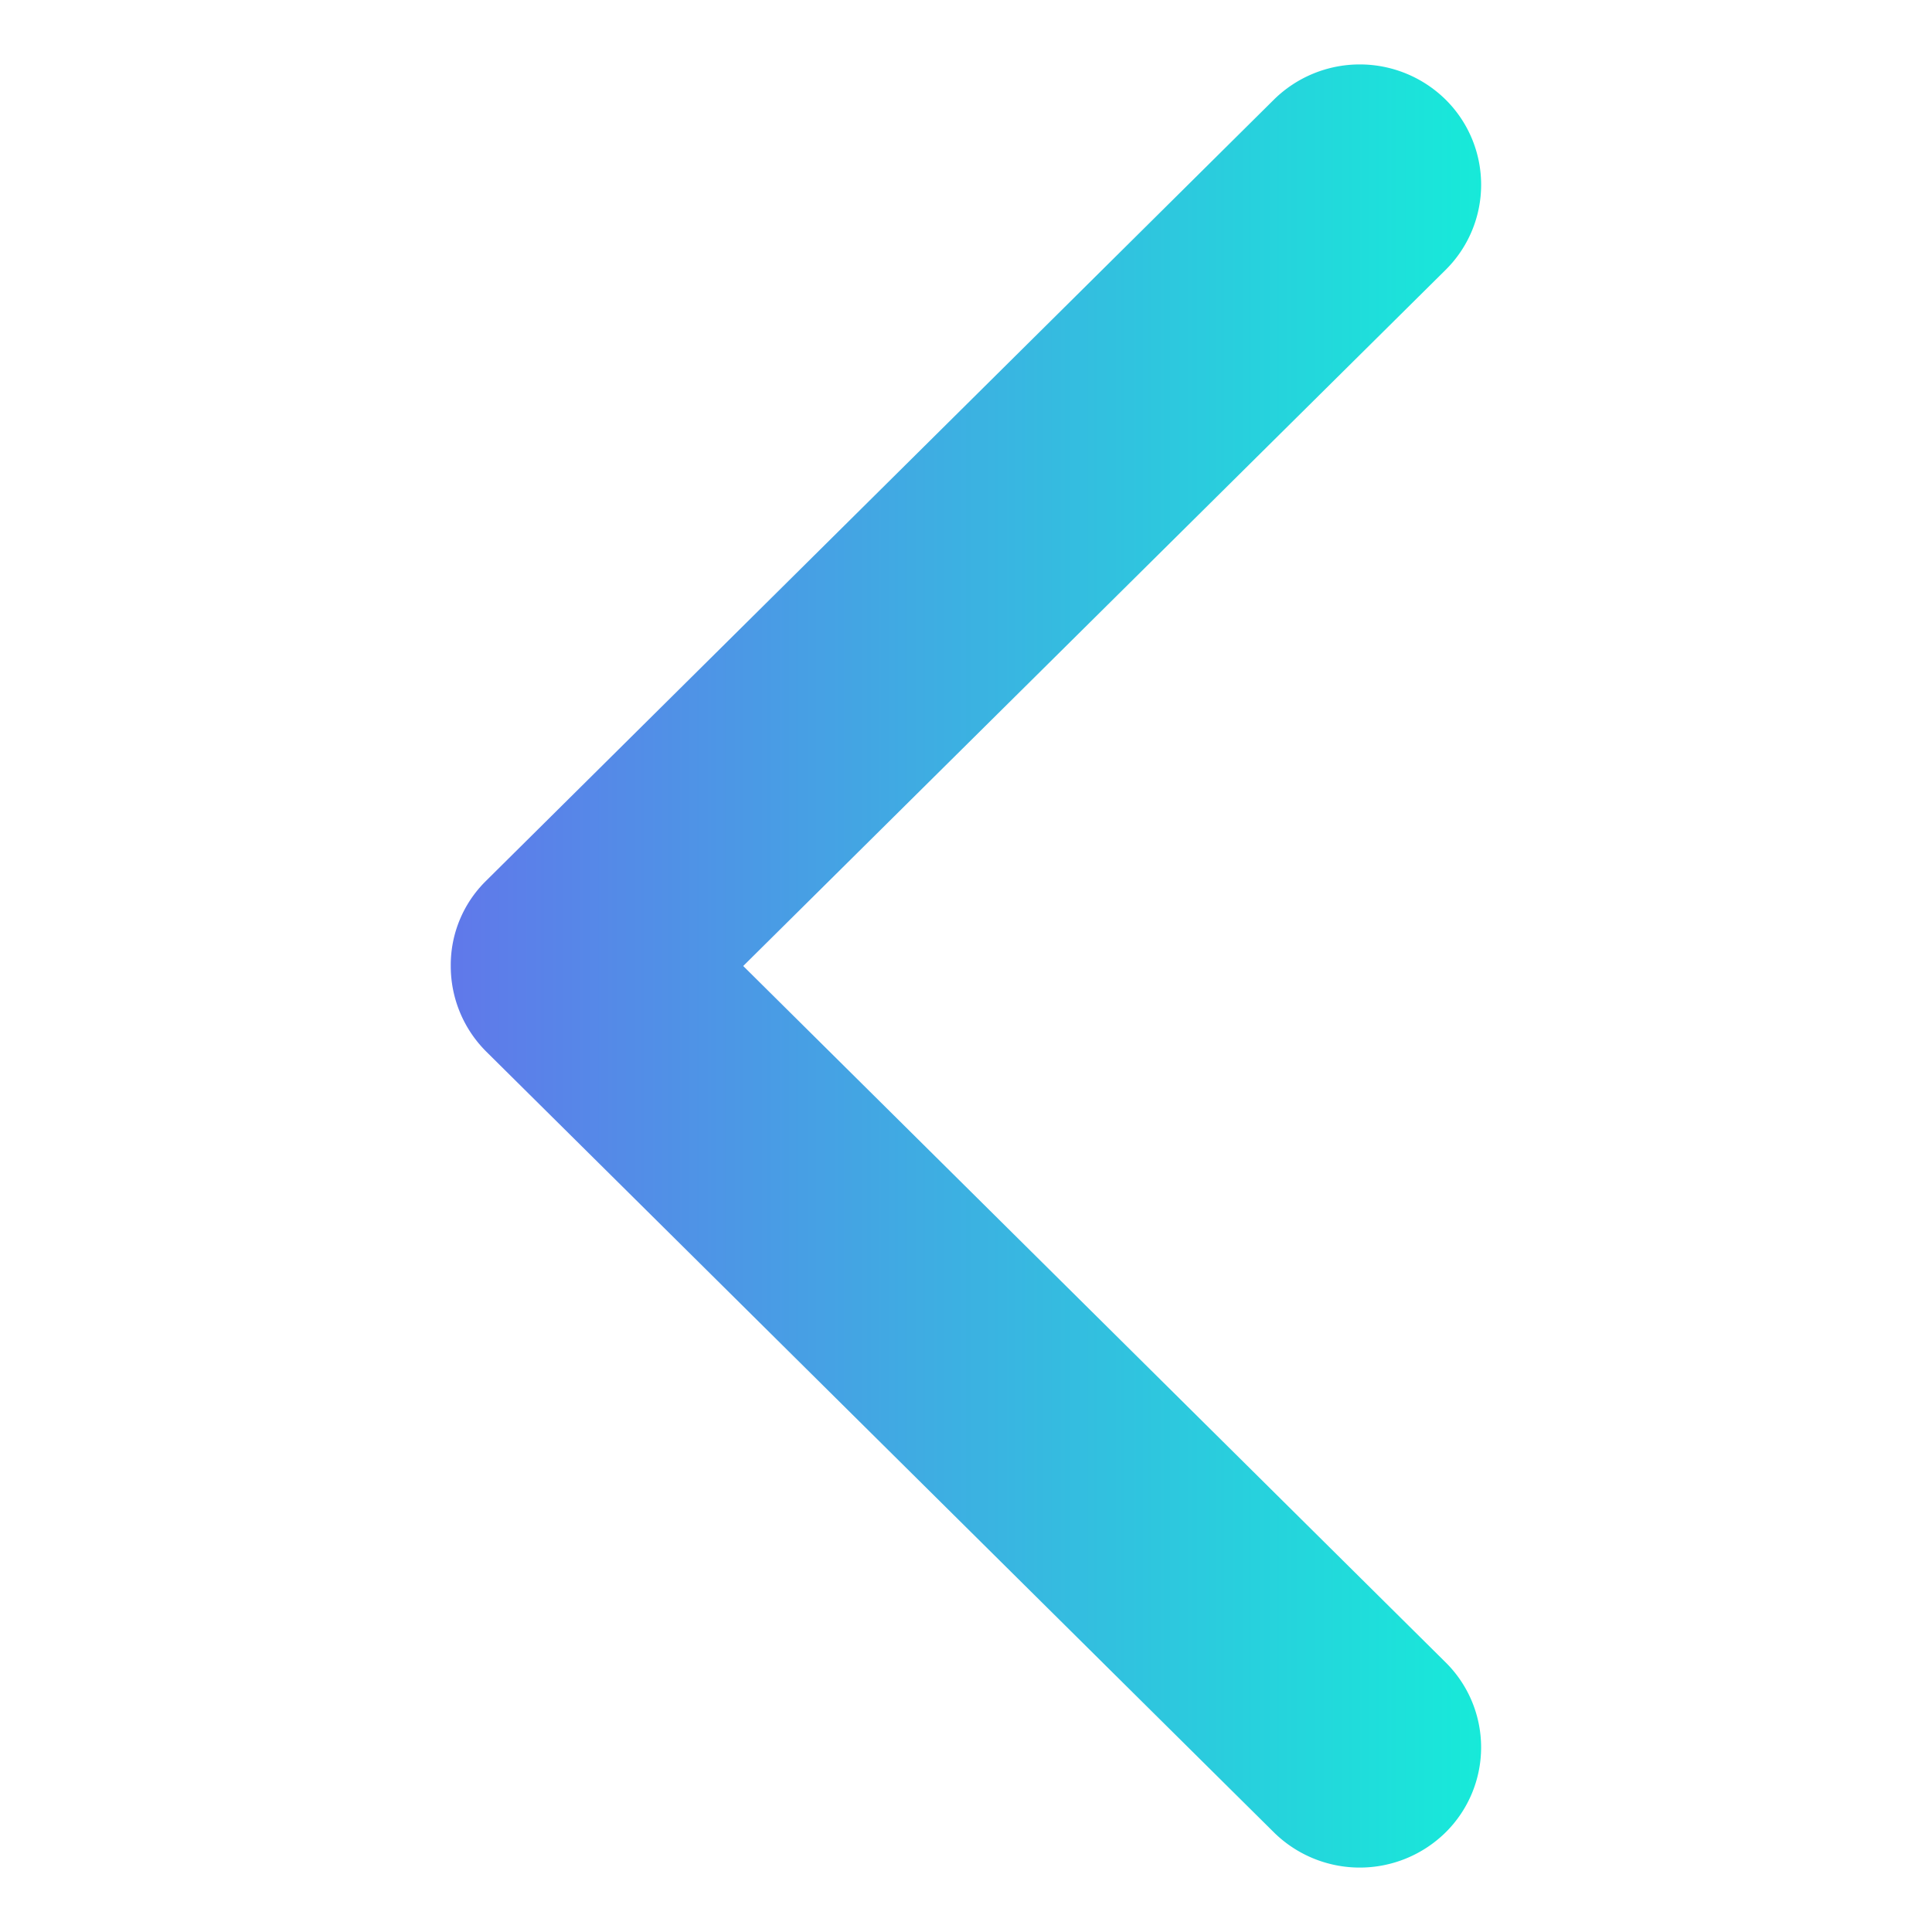 <svg xmlns="http://www.w3.org/2000/svg" width="16" height="16" viewBox="0 0 16 16">
    <defs>
        <linearGradient id="a" x1="38.584%" x2="38.584%" y1="0%" y2="100%">
            <stop offset="0%" stop-color="#17EAD9"/>
            <stop offset="100%" stop-color="#6078EA"/>
        </linearGradient>
    </defs>
    <path fill="url(#a)" fill-rule="evenodd" d="M13.767 4.028L8 9.845 2.235 4.028a.992.992 0 0 0-1.41 0 1.013 1.013 0 0 0 0 1.422l6.468 6.523a.977.977 0 0 0 .708.294.999.999 0 0 0 .708-.294l6.466-6.523a1.013 1.013 0 0 0 0-1.422.99.99 0 0 0-1.408 0z" transform="rotate(90 8 8)"/>
</svg>
